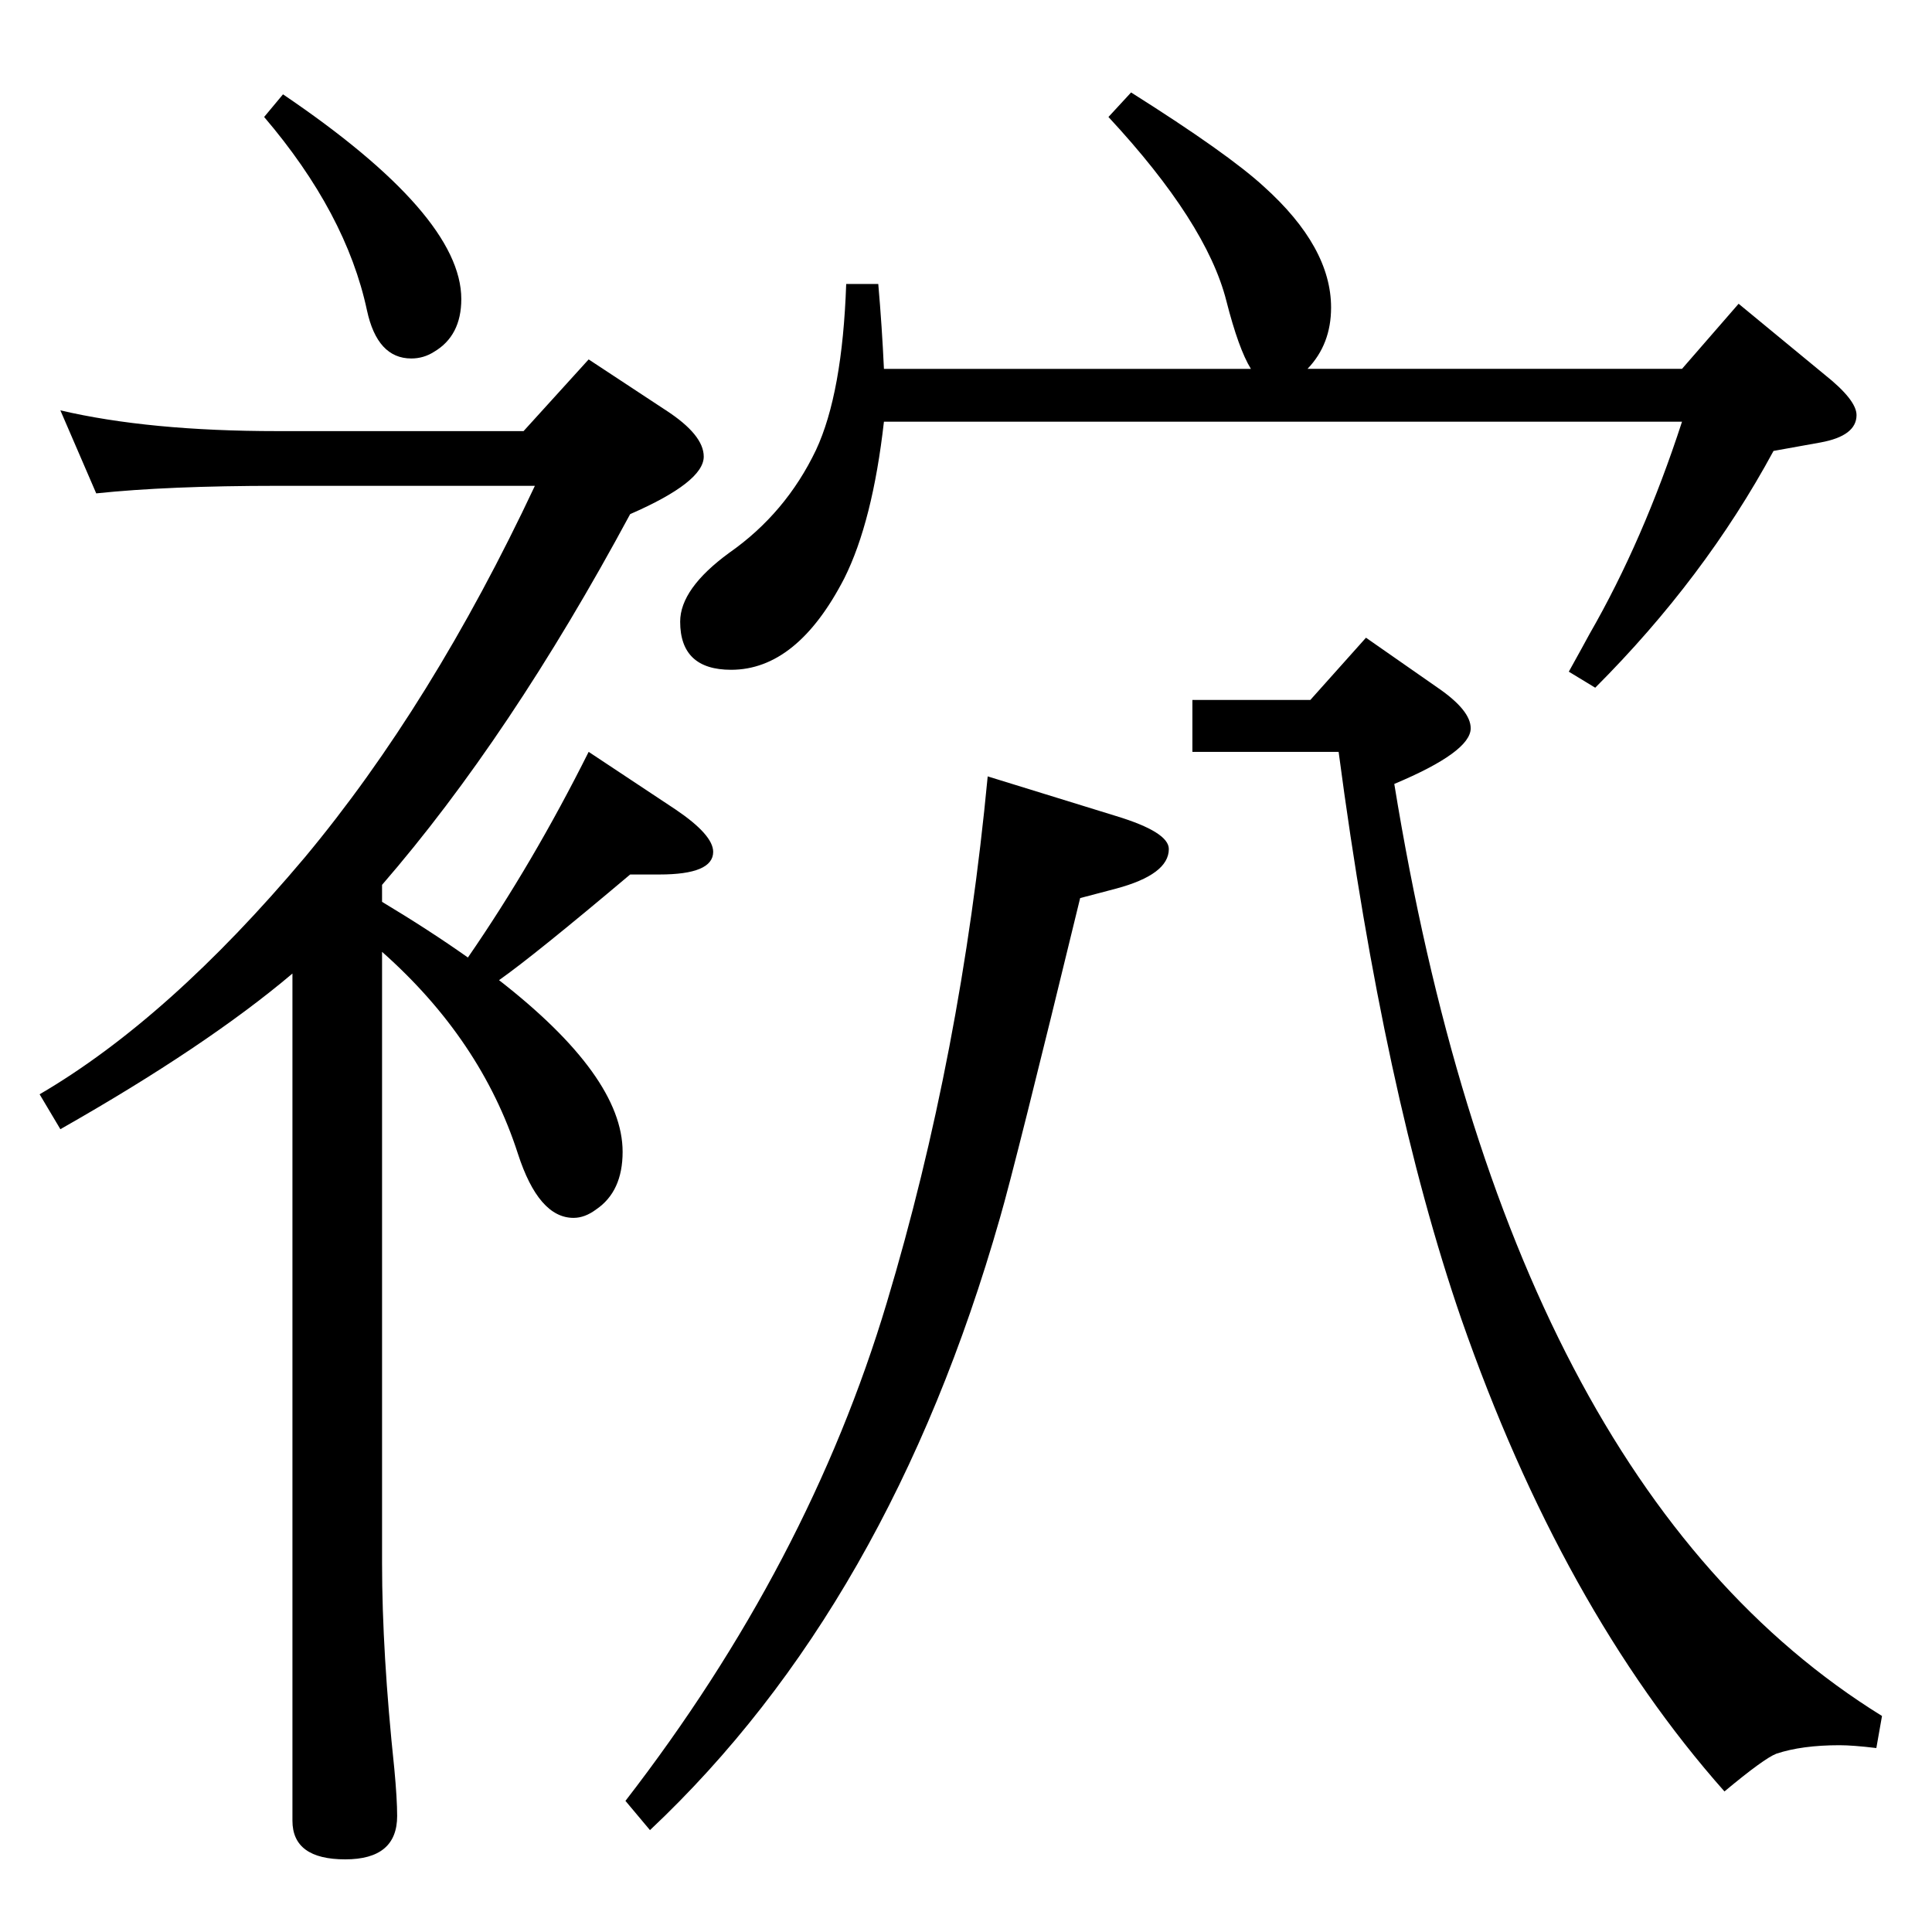 <?xml version="1.0" standalone="no"?>
<!DOCTYPE svg PUBLIC "-//W3C//DTD SVG 1.1//EN" "http://www.w3.org/Graphics/SVG/1.1/DTD/svg11.dtd" >
<svg xmlns="http://www.w3.org/2000/svg" xmlns:xlink="http://www.w3.org/1999/xlink" version="1.1" viewBox="0 -410 2048 2048">
  <g transform="matrix(1 0 0 -1 0 1638)">
   <path fill="currentColor"
d="M1047 1225l136 -42q56 -17 56 -35q0 -27 -56 -42l-38 -10q-69 -284 -85 -339q-117 -410 -371 -649l-26 31q194 251 277 528q79 263 107 558zM1264 1306h125l59 66l76 -53q35 -24 35 -43q0 -25 -81 -59q121 -743 517 -988l-6 -34q-25 3 -39 3q-40 0 -67 -9q-13 -5 -55 -40
q-172 194 -279 501q-82 238 -130 601h-155v55zM1199 1950q103 -65 141 -100q71 -64 71 -128q0 -39 -25 -65h397l60 69l91 -75q34 -27 34 -43q0 -22 -38 -29l-50 -9q-73 -135 -189 -251l-28 17q15 27 22 40q57 99 98 225h-846q-12 -106 -42 -166q-50 -97 -120 -97
q-54 0 -54 51q0 35 52 73q60 42 92 109q28 60 32 176h34q4 -46 6 -90h389q-13 21 -26 72q-21 83 -125 195zM405 1092q50 -30 91 -59q69 100 128 218l92 -61q40 -27 40 -45q0 -24 -57 -24h-31q-102 -86 -139 -112q131 -102 131 -182q0 -42 -28 -61q-12 -9 -24 -9
q-37 0 -59 68q-39 121 -144 214v-648q0 -95 13 -218q3 -32 3 -50q0 -46 -55 -46q-56 0 -56 41v898q-91 -77 -246 -165l-22 37q137 80 281 251q135 162 244 394h-273q-116 0 -192 -8l-38 88q94 -22 230 -22h261l69 76l82 -54q40 -26 40 -49q0 -27 -78 -61
q-127 -236 -263 -393v-18zM300 1948q189 -128 189 -217q0 -39 -29 -56q-11 -7 -24 -7q-36 0 -47 51q-22 103 -109 205z" />
  </g>

</svg>
